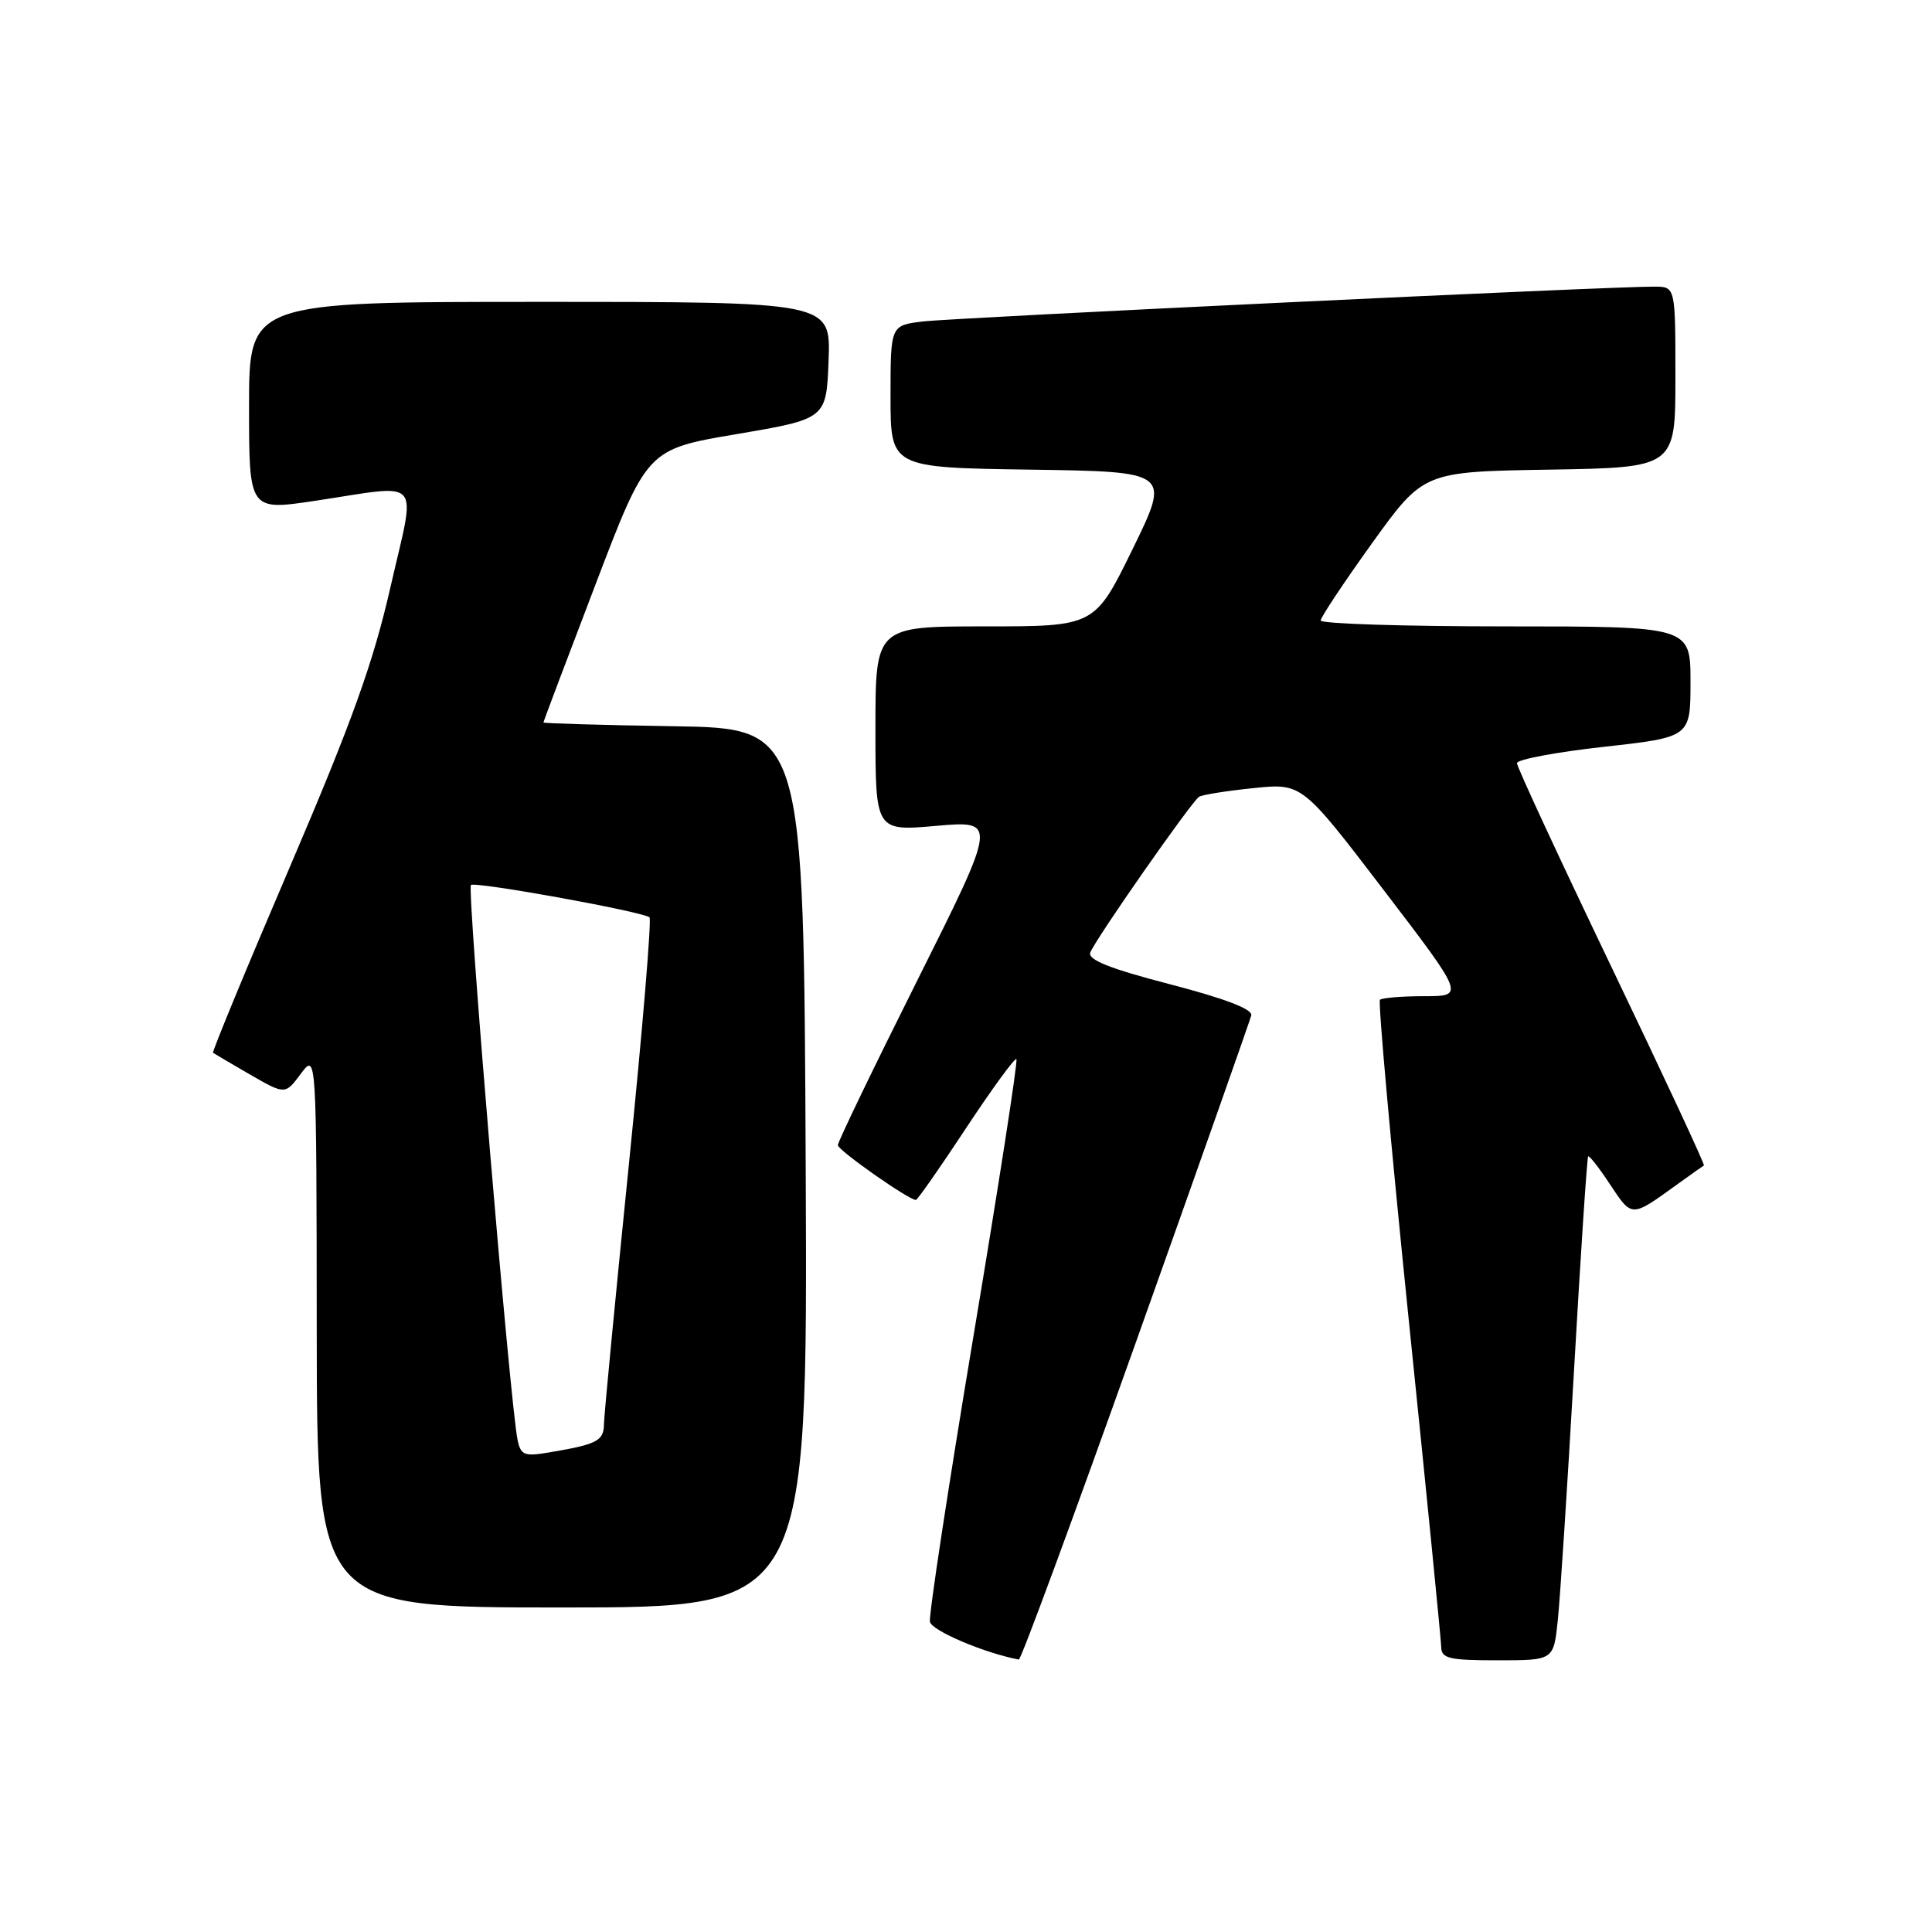 <?xml version="1.0" encoding="UTF-8" standalone="no"?>
<!DOCTYPE svg PUBLIC "-//W3C//DTD SVG 1.1//EN" "http://www.w3.org/Graphics/SVG/1.1/DTD/svg11.dtd" >
<svg xmlns="http://www.w3.org/2000/svg" xmlns:xlink="http://www.w3.org/1999/xlink" version="1.1" viewBox="0 0 256 256">
 <g >
 <path fill="currentColor"
d=" M 150.50 177.89 C 158.75 154.74 165.63 135.23 165.80 134.54 C 165.99 133.72 162.30 132.31 155.03 130.42 C 147.02 128.34 144.10 127.17 144.47 126.21 C 145.15 124.44 157.91 106.17 158.89 105.57 C 159.32 105.31 162.56 104.79 166.09 104.43 C 172.52 103.77 172.52 103.77 183.31 117.89 C 194.09 132.00 194.09 132.00 188.71 132.00 C 185.75 132.00 183.12 132.22 182.85 132.48 C 182.59 132.75 184.30 151.76 186.65 174.73 C 189.01 197.70 190.95 217.29 190.97 218.25 C 191.00 219.76 192.03 220.00 198.43 220.00 C 205.86 220.00 205.86 220.00 206.41 214.75 C 206.72 211.86 207.69 196.90 208.57 181.50 C 209.45 166.10 210.29 153.38 210.44 153.23 C 210.59 153.08 211.92 154.78 213.39 157.02 C 216.24 161.32 216.17 161.32 222.00 157.11 C 223.93 155.72 225.63 154.51 225.78 154.43 C 225.93 154.34 220.42 142.51 213.53 128.14 C 206.64 113.77 201.00 101.61 201.00 101.12 C 201.00 100.64 206.18 99.66 212.50 98.96 C 224.00 97.68 224.00 97.68 224.00 90.34 C 224.00 83.00 224.00 83.00 199.50 83.00 C 186.03 83.00 175.00 82.65 175.00 82.22 C 175.00 81.79 178.07 77.18 181.81 71.97 C 188.63 62.50 188.63 62.50 205.31 62.23 C 222.00 61.95 222.00 61.95 222.00 49.98 C 222.00 38.00 222.00 38.00 219.25 37.98 C 213.72 37.93 126.37 42.10 122.25 42.60 C 118.00 43.12 118.00 43.12 118.00 52.54 C 118.00 61.96 118.00 61.96 136.54 62.23 C 155.09 62.50 155.09 62.50 150.08 72.75 C 145.06 83.00 145.06 83.00 130.53 83.00 C 116.00 83.00 116.00 83.00 116.00 96.57 C 116.00 110.14 116.00 110.14 124.07 109.43 C 132.14 108.73 132.14 108.73 121.57 129.86 C 115.76 141.47 111.01 151.32 111.02 151.74 C 111.03 152.42 120.41 159.00 121.36 159.00 C 121.56 159.00 124.56 154.72 128.01 149.48 C 131.47 144.24 134.47 140.13 134.68 140.34 C 134.89 140.56 132.33 157.07 128.99 177.04 C 125.65 197.02 123.06 214.05 123.22 214.89 C 123.44 216.07 130.44 219.04 135.00 219.90 C 135.28 219.95 142.25 201.05 150.50 177.89 Z  M 106.76 154.75 C 106.50 96.50 106.50 96.50 89.25 96.23 C 79.76 96.08 72.00 95.85 72.01 95.73 C 72.01 95.60 75.10 87.41 78.88 77.52 C 85.74 59.53 85.74 59.53 97.62 57.52 C 109.50 55.50 109.50 55.50 109.79 47.75 C 110.08 40.00 110.08 40.00 71.54 40.00 C 33.00 40.00 33.00 40.00 33.00 53.84 C 33.00 67.67 33.00 67.67 41.75 66.36 C 56.24 64.18 55.14 62.93 51.75 77.75 C 49.45 87.83 46.66 95.60 38.40 114.89 C 32.65 128.31 28.08 139.38 28.23 139.50 C 28.38 139.61 30.59 140.91 33.14 142.39 C 37.79 145.06 37.79 145.06 39.86 142.28 C 41.94 139.50 41.94 139.50 41.97 176.25 C 42.00 213.00 42.00 213.00 74.51 213.00 C 107.02 213.00 107.02 213.00 106.76 154.75 Z  M 68.58 190.79 C 67.60 186.11 61.86 117.81 62.40 117.27 C 62.90 116.77 84.69 120.70 86.06 121.54 C 86.36 121.72 85.14 136.42 83.34 154.19 C 81.54 171.96 80.05 187.48 80.03 188.68 C 80.00 190.94 79.14 191.38 72.78 192.45 C 69.47 193.01 69.01 192.83 68.58 190.79 Z "/>
</g>
</svg>